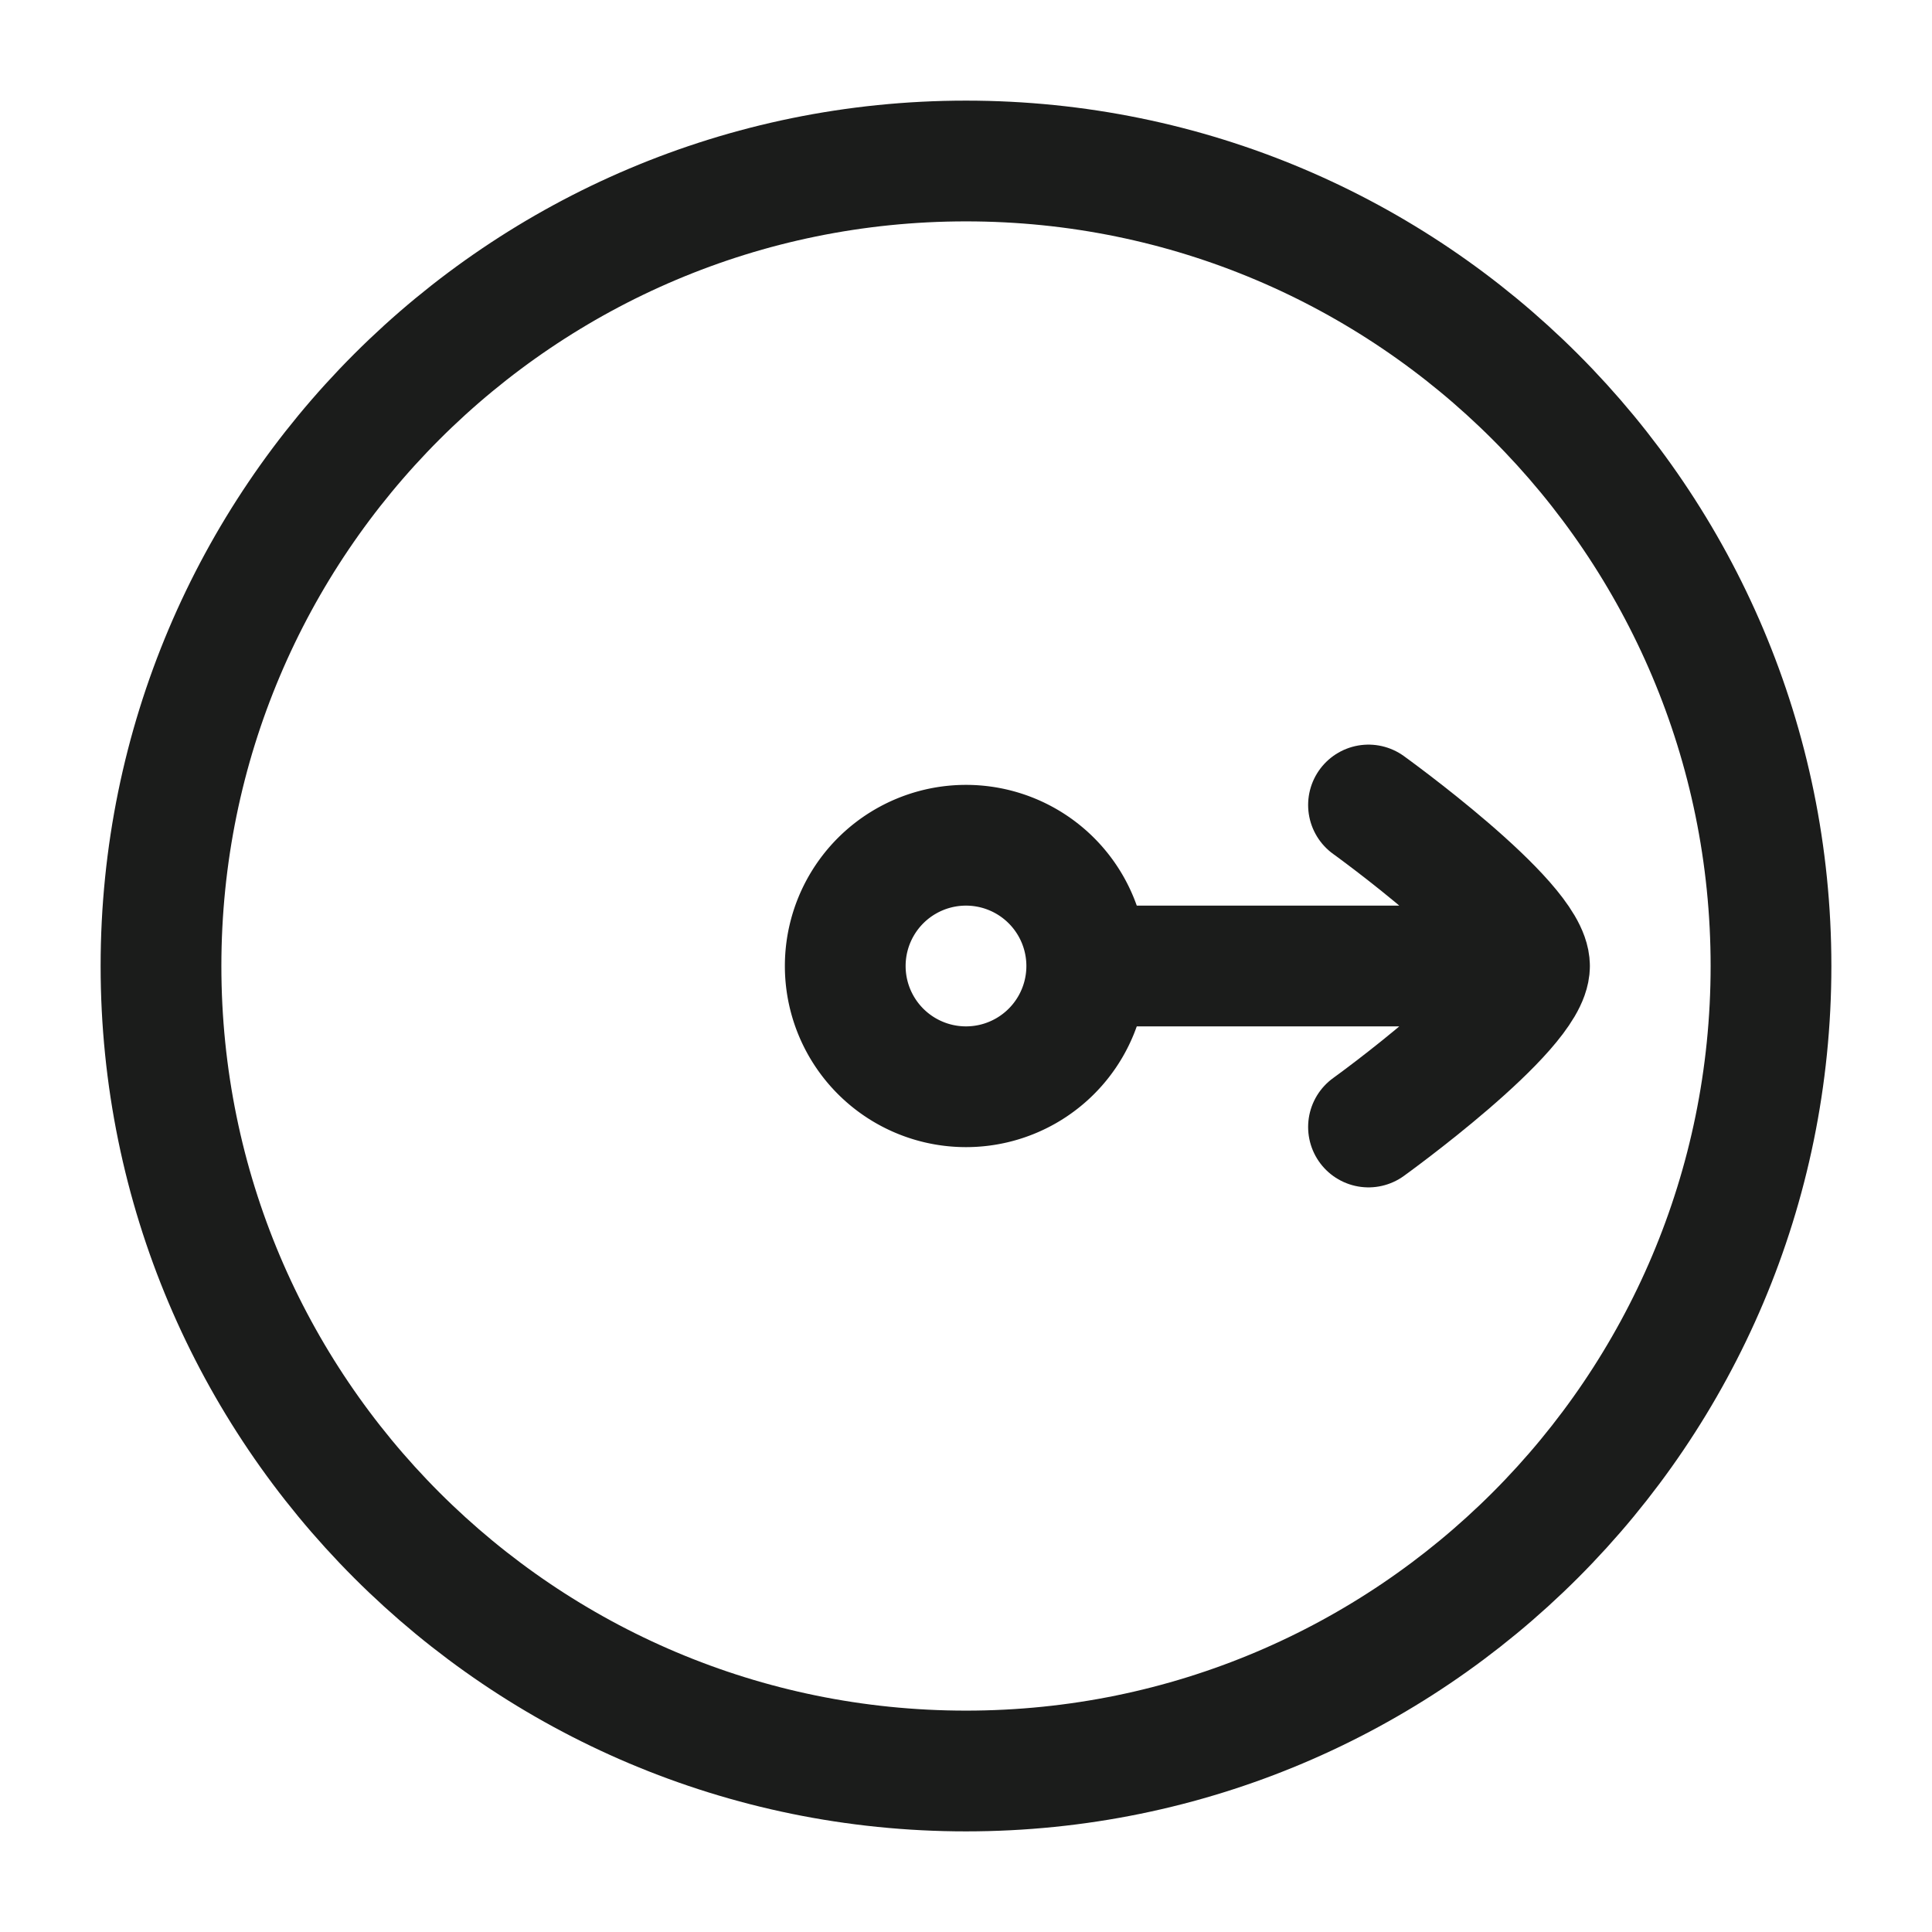 <svg xmlns="http://www.w3.org/2000/svg" width="24" height="24" fill="none" viewBox="0 0 24 24">
  <path stroke="#1B1C1B" stroke-width="1.5" d="M12 13.5a1.5 1.5 0 1 1 0-3 1.5 1.5 0 0 1 0 3Z"/>
  <path stroke="#1B1C1B" stroke-width="1.5" d="M12 22C6.477 22 2 17.523 2 12S6.477 2 12 2s10 4.477 10 10-4.477 10-10 10Z"/>
  <path stroke="#1B1C1B" stroke-linecap="round" stroke-linejoin="round" stroke-width="1.5" d="M19 12h-5m5 0c0-.56-2-2-2-2m2 2c0 .56-2 2-2 2"/>
</svg>

